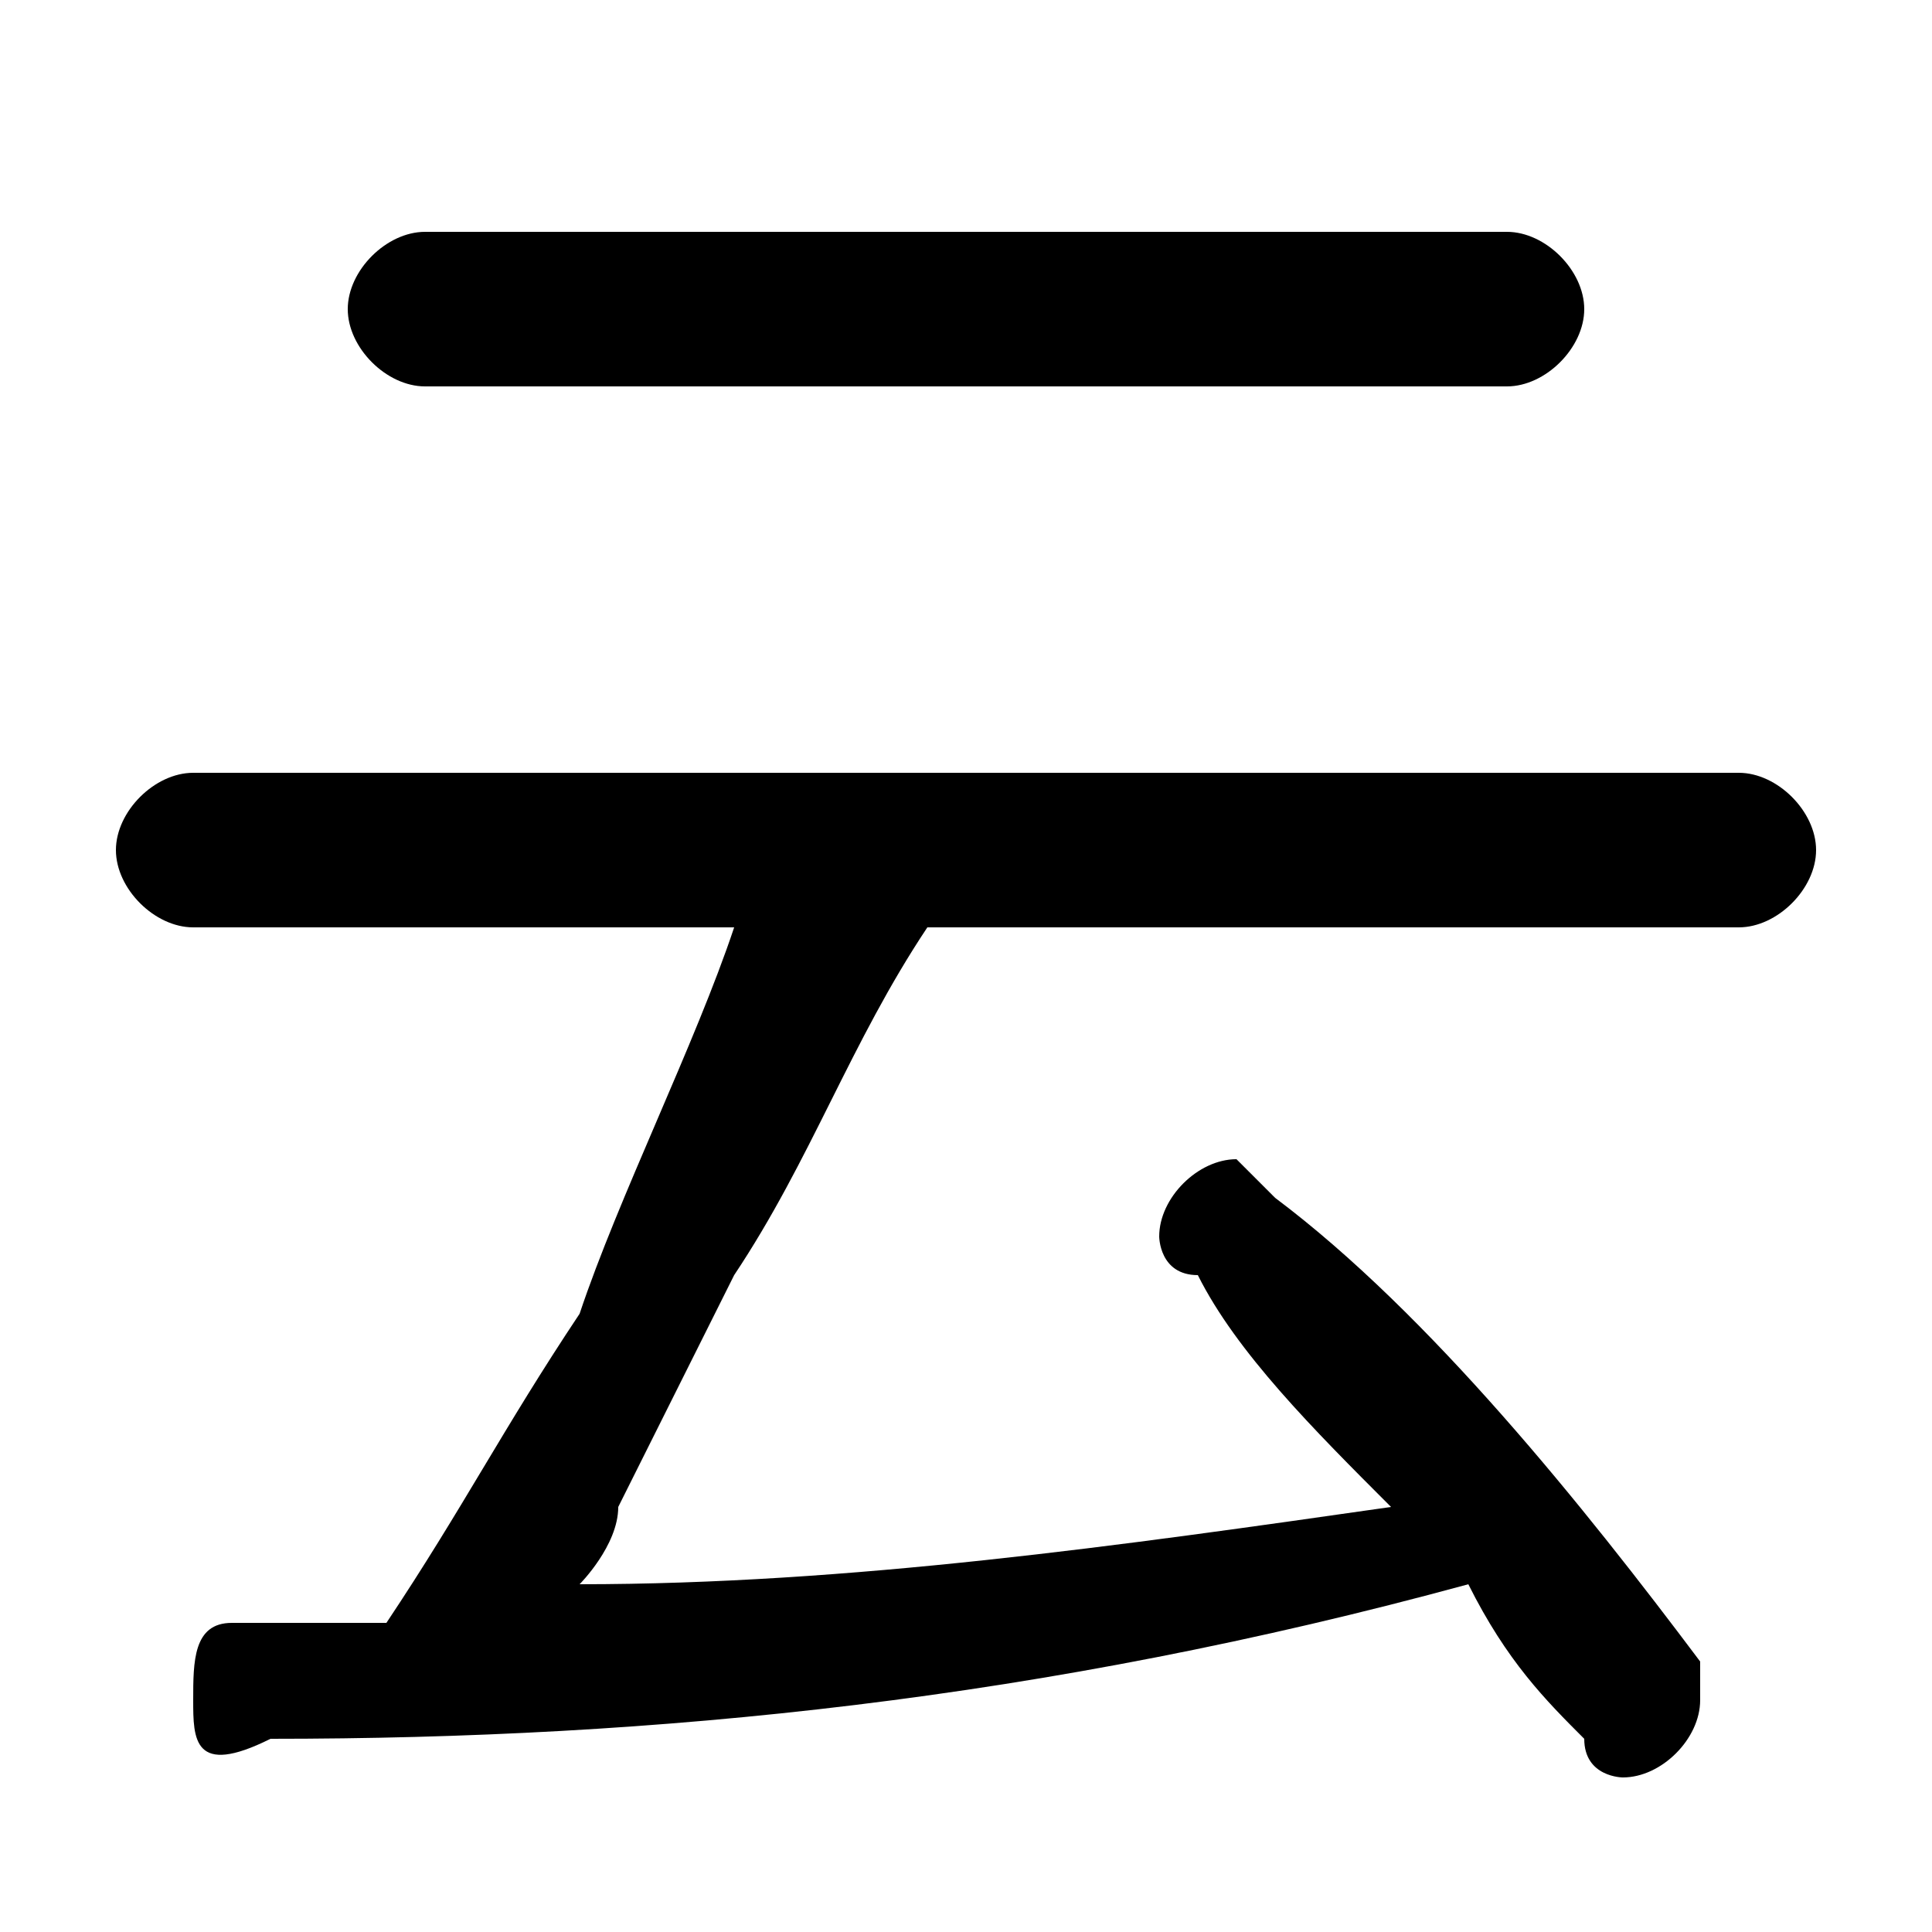 <svg xmlns="http://www.w3.org/2000/svg" viewBox="0 -44.0 50.0 50.0">
    <rect x="0" y="-44.0" width="50.0" height="50.0" fill="#808080" stroke="none"/>
    <g transform="scale(1, -1)">
        <!-- ボディの枠 -->
        <rect x="0" y="-6.0" width="50.0" height="50.0"
            stroke="white" fill="white"/>
        <!-- グリフ座標系の原点 -->
        <circle cx="0" cy="0" r="5" fill="white"/>
        <!-- グリフのアウトライン -->
        <g style="fill:black;stroke:#000000;stroke-width:0;stroke-linecap:round;stroke-linejoin:round;">
        <path d="M 45.0 20.0 C 46.0 20.0 47.0 21.0 47.0 22.0 C 47.0 23.0 46.0 24.0 45.0 24.0 L 5.0 24.0 C 4.0 24.0 3.0 23.0 3.0 22.0 C 3.0 21.0 4.0 20.0 5.0 20.0 L 19.0 20.0 C 18.0 17.0 16.0 13.0 15.0 10.0 C 13.0 7.0 12.0 5.0 10.0 2.0 C 9.0 2.0 8.0 2.0 6.0 2.0 C 5.0 2.0 5.0 1.0 5.0 0.0 C 5.0 -1.0 5.0 -2.0 7.0 -1.0 C 17.0 -1.0 27.0 0.0 38.0 3.0 C 39.0 1.0 40.0 0.0 41.0 -1.0 C 41.0 -2.0 42.0 -2.0 42.0 -2.0 C 43.0 -2.0 44.0 -1.0 44.0 -0.0 C 44.0 0.0 44.0 0.0 44.0 1.0 C 41.0 5.0 37.0 10.0 33.0 13.0 C 33.0 13.0 32.0 14.0 32.0 14.0 C 31.0 14.0 30.0 13.0 30.0 12.0 C 30.0 12.0 30.0 11.0 31.0 11.0 C 32.0 9.0 34.0 7.0 36.0 5.0 C 29.0 4.0 22.0 3.0 15.0 3.0 C 15.0 3.0 16.0 4.0 16.0 5.0 C 17.0 7.0 18.0 9.0 19.0 11.0 C 21.0 14.0 22.0 17.0 24.0 20.0 Z M 39.0 34.0 C 40.0 34.0 41.0 35.0 41.0 36.0 C 41.0 37.0 40.0 38.0 39.0 38.0 L 11.0 38.0 C 10.0 38.0 9.0 37.0 9.0 36.0 C 9.0 35.0 10.0 34.0 11.0 34.0 Z"/>
    </g>
    </g>
</svg>

